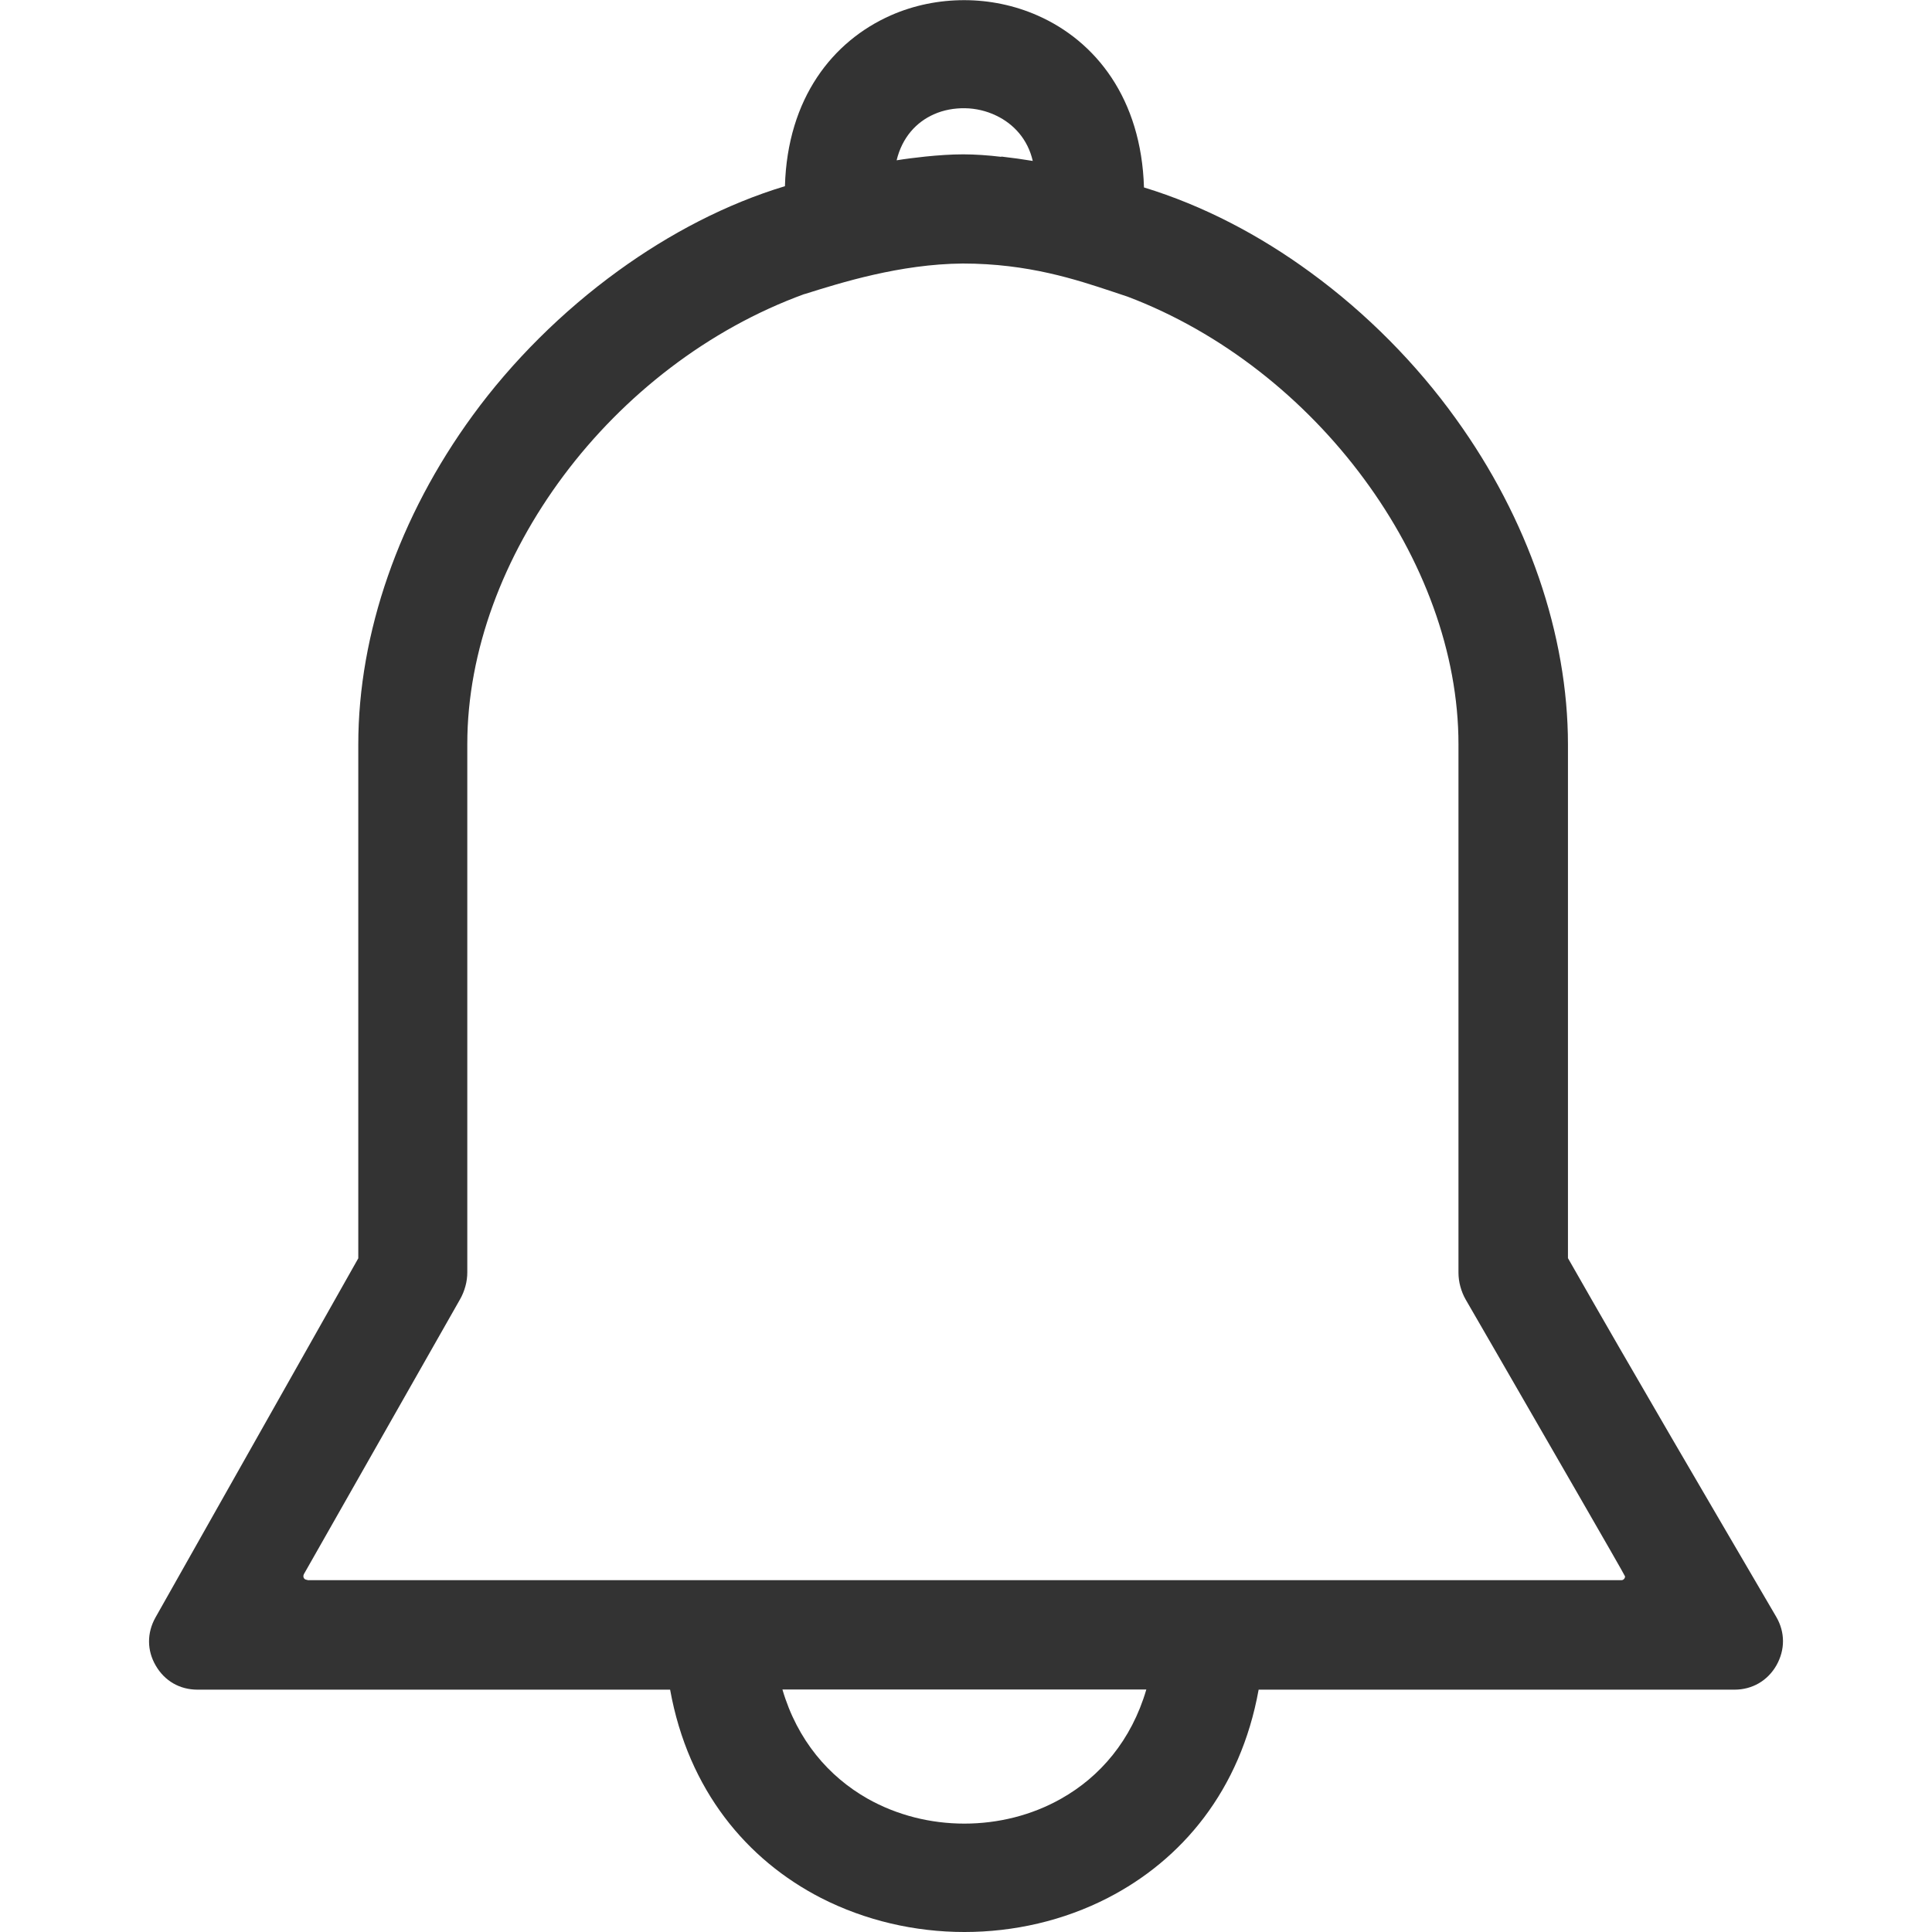 <?xml version="1.0" standalone="no"?><!DOCTYPE svg PUBLIC "-//W3C//DTD SVG 1.1//EN" "http://www.w3.org/Graphics/SVG/1.1/DTD/svg11.dtd"><svg t="1587458446283" class="icon" viewBox="0 0 1024 1024" version="1.1" xmlns="http://www.w3.org/2000/svg" p-id="7573" width="64" height="64" xmlns:xlink="http://www.w3.org/1999/xlink"><defs><style type="text/css"></style></defs><path d="M831.05 394.486v272.357c36.248 63.6 73.41 126.867 110.406 190.135 4.739 8.147 4.739 17.459 0.083 25.689-4.656 8.147-12.803 12.886-22.198 12.886H667.104c-9.644 53.54-40.82 90.287-79.978 110.406-23.445 12.055-49.716 18.041-75.987 18.041s-52.543-6.069-75.987-18.041c-39.158-20.119-70.334-56.949-79.978-110.406H104.681c-9.394 0-17.376-4.573-22.114-12.72-4.739-8.064-4.739-17.376-0.166-25.523l107.496-190.384V394.569c0-29.431 5.404-59.692 15.713-89.289 10.226-29.431 25.357-58.279 44.894-85.049 20.784-28.516 47.388-55.12 77.234-76.736 27.186-19.703 57.198-35.416 88.292-44.811 1.33-46.806 25.44-76.985 56.118-90.536 12.221-5.404 25.523-8.064 38.908-8.064 13.302 0 26.687 2.744 38.908 8.147 30.761 13.551 54.954 43.98 56.367 91.118 31.343 9.561 61.272 25.274 88.292 45.06 29.846 21.782 56.201 48.552 76.985 77.484 19.205 26.604 34.003 55.203 44.063 84.384 10.06 29.264 15.38 59.277 15.38 88.375zM530.676 82.971c5.903 0.665 11.722 1.496 16.711 2.328-2.66-11.556-10.143-19.62-19.371-24.027-5.155-2.494-10.891-3.824-16.544-3.907s-11.39 0.915-16.544 3.242c-9.145 4.074-16.711 12.055-19.703 24.359 4.573-0.748 9.893-1.413 15.38-1.995 6.568-0.665 13.468-1.164 19.87-1.164 6.235 0 13.385 0.499 20.285 1.33z m76.902 812.499H414.7c7.898 26.936 24.609 46.224 45.143 57.863 15.63 8.813 33.421 13.219 51.296 13.219s35.749-4.406 51.296-13.219c20.535-11.556 37.245-30.844 45.143-57.863z m-444.617-57.947h696.44c0.582 0 0.998-0.249 1.33-0.582s0.582-0.831 0.582-1.413-46.141-80.31-70.334-122.295c-6.984-12.138-12.138-21.034-14.133-24.442-1.247-2.162-2.162-4.489-2.827-6.9s-0.998-4.905-0.998-7.399V394.486c0-48.635-18.789-98.351-50.132-140.751-31.343-42.483-75.239-77.567-125.288-96.522l-7.981-2.66c-19.038-6.318-44.645-14.882-79.313-14.882-33.255 0.249-64.847 10.226-83.636 16.129l-0.416 0.083c-50.88 18.54-95.608 53.457-127.532 96.19-31.842 42.649-51.046 92.947-51.046 142.248v280.006c0 2.494-0.333 4.988-0.998 7.399s-1.58 4.739-2.827 6.9l-82.805 145.739c-0.166 0.333-0.249 0.748-0.249 1.081s0.083 0.748 0.333 1.081c0.166 0.249 0.333 0.416 0.665 0.582s0.665 0.249 1.081 0.249z" p-id="7574" fill="#333333"></path></svg>
